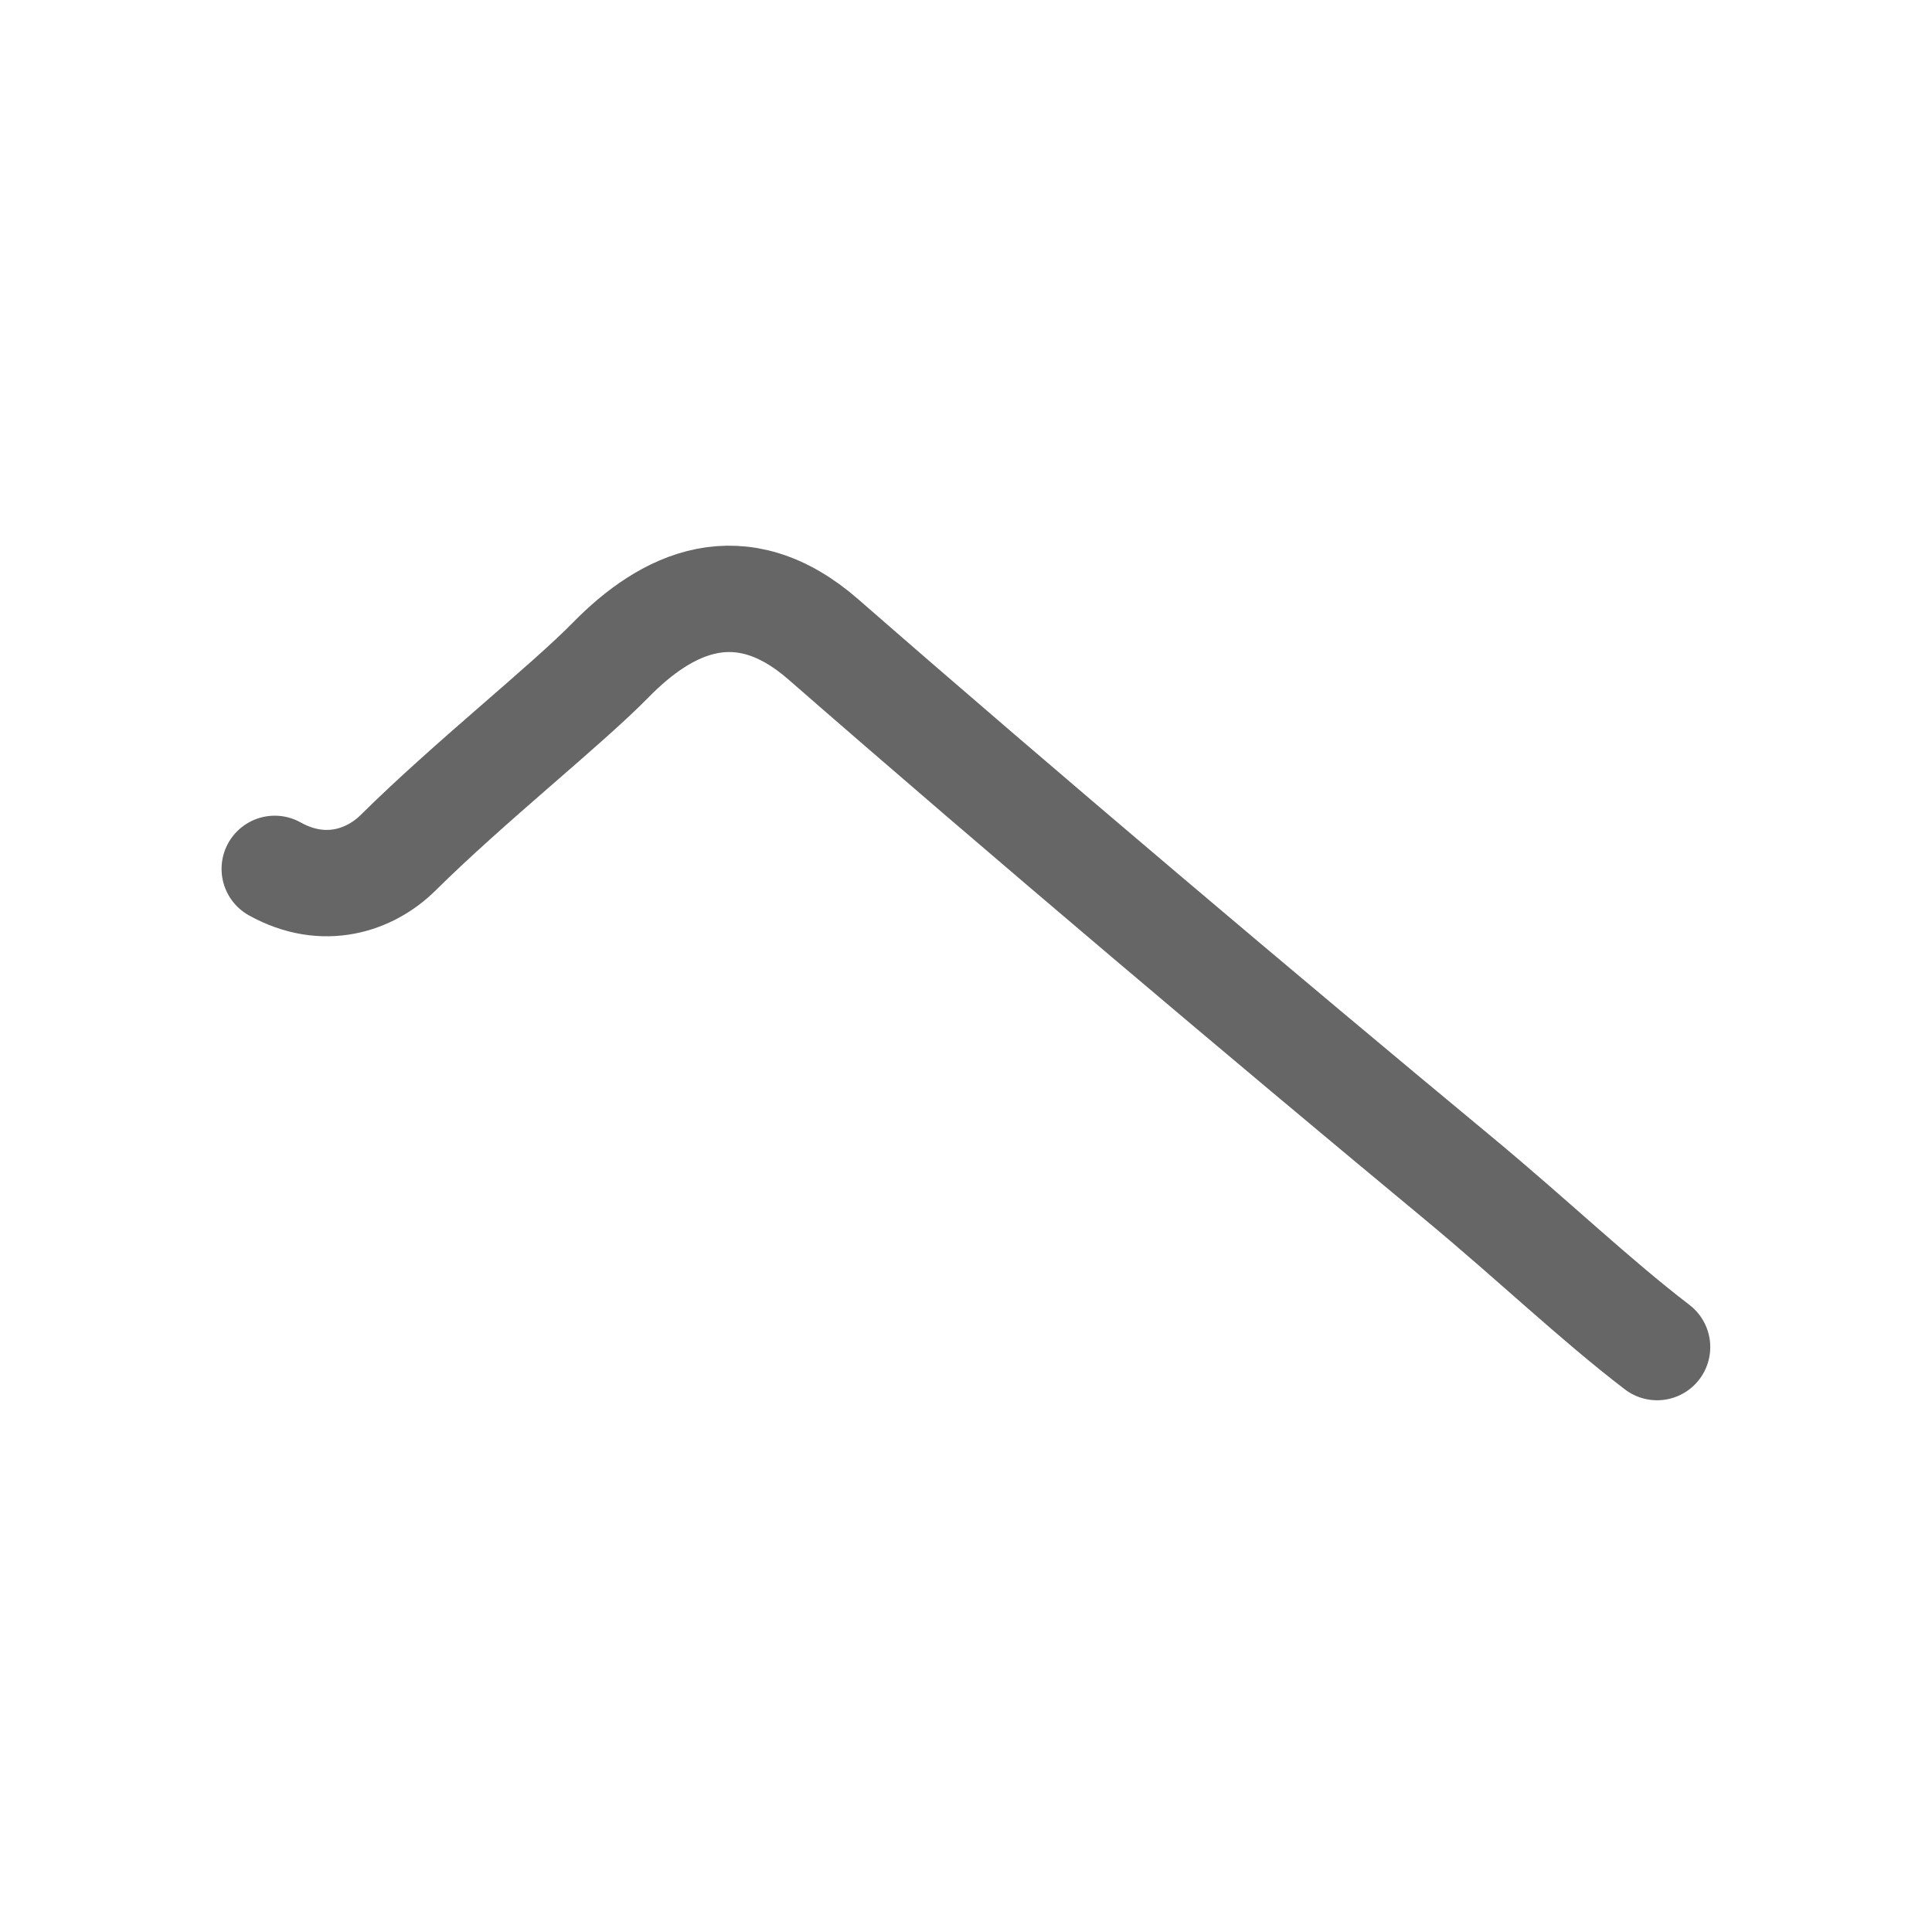 <svg xmlns="http://www.w3.org/2000/svg" width="109" height="109" viewBox="0 0 109 109" id="30d8"><g fill="none" stroke="#666" stroke-width="6" stroke-linecap="round" stroke-linejoin="round"><g><path d="M15.5,49.02c2.78,1.55,5.39,0.64,6.95-0.9c4.05-4.01,9.47-8.3,12-10.88c3.16-3.23,7.32-5.26,12.01-1.16c11.25,9.82,25.03,21.45,35.78,30.36c4.28,3.55,7.71,6.85,11.25,9.56" /></g></g><g fill="none" stroke="#000" stroke-width="3" stroke-linecap="round" stroke-linejoin="round"><path d="M15.5,49.02c2.78,1.55,5.39,0.64,6.95-0.9c4.05-4.01,9.47-8.3,12-10.88c3.16-3.23,7.32-5.26,12.01-1.16c11.25,9.82,25.03,21.45,35.78,30.36c4.28,3.55,7.71,6.85,11.25,9.56" stroke-dasharray="99.099" stroke-dashoffset="99.099"><animate attributeName="stroke-dashoffset" values="99.099;99.099;0" dur="0.745s" fill="freeze" begin="0s;30d8.click" /></path></g></svg>